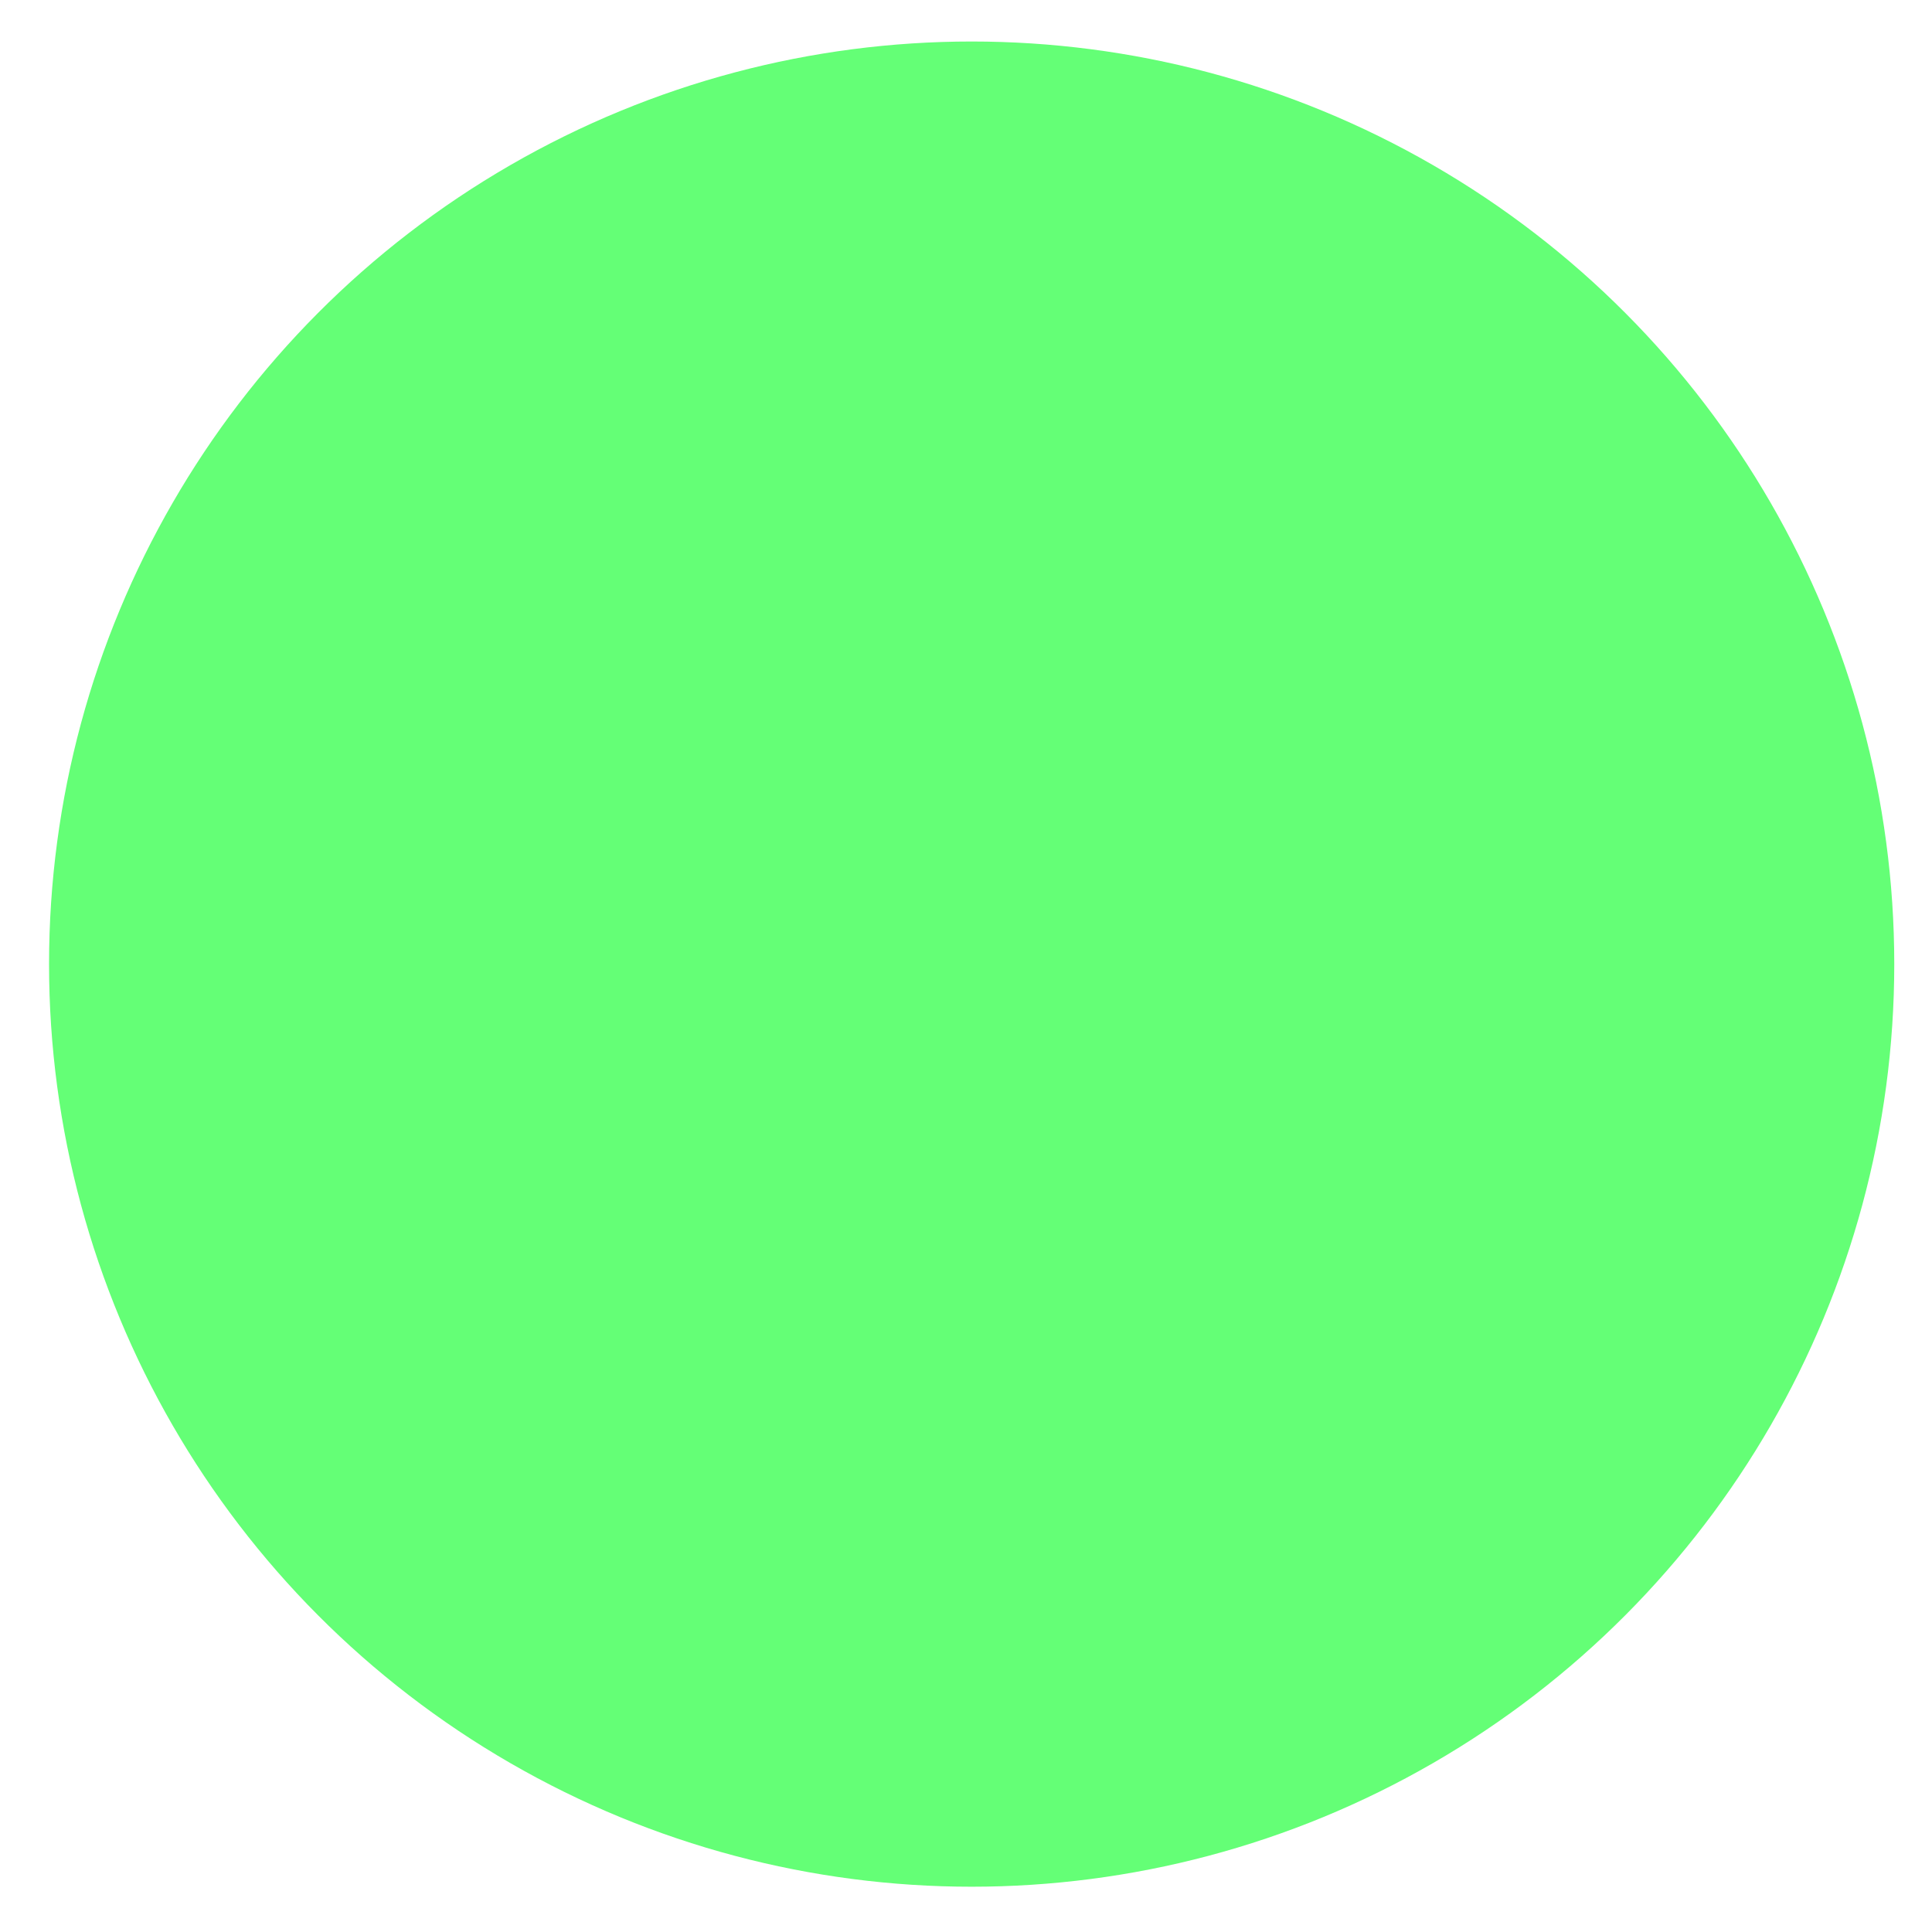 <?xml version="1.0" encoding="utf-8"?>
<!-- Generator: Adobe Illustrator 25.0.1, SVG Export Plug-In . SVG Version: 6.00 Build 0)  -->
<svg version="1.1" xmlns="http://www.w3.org/2000/svg" xmlns:xlink="http://www.w3.org/1999/xlink" x="0px" y="0px"
	 viewBox="0 0 512 512" style="enable-background:new 0 0 512 512;" xml:space="preserve">
<style type="text/css">
	.st0{display:none;}
	.st1{display:inline;fill:#FF5C5C;stroke:#211915;stroke-miterlimit:10;}
	.st2{display:inline;fill:#D1FF5F;}
	.st3{display:inline;fill:#FFF361;}
	.st4{fill:#64FF76;}
	.st5{display:inline;fill:#88FCE6;}
	.st6{display:inline;fill:#8AB5F9;}
	.st7{display:inline;fill:#C88BF7;}
	.st8{display:inline;fill:#F48CD4;}
</style>
<g id="planeta_1" class="st0">
	<circle class="st1" cx="257" cy="257" r="250"/>
</g>
<g id="Planeta_2" class="st0">
	<circle class="st2" cx="256" cy="256" r="256"/>
</g>
<g id="Planeta3" class="st0">
	<circle class="st3" cx="256.5" cy="255.6" r="249.5"/>
</g>
<g id="Planeta4">
	<circle class="st4" cx="257.5" cy="255.5" r="244.5"/>
</g>
<g id="Planeta5" class="st0">
	<circle class="st5" cx="257" cy="257" r="245"/>
</g>
<g id="Planeta6" class="st0">
	<ellipse class="st6" cx="257" cy="254.5" rx="249" ry="249.5"/>
</g>
<g id="Planeta7" class="st0">
	<ellipse class="st7" cx="252.9" cy="254.5" rx="235.6" ry="246.5"/>
</g>
<g id="Planeta8" class="st0">
	<circle class="st8" cx="257" cy="256" r="243"/>
</g>
</svg>
